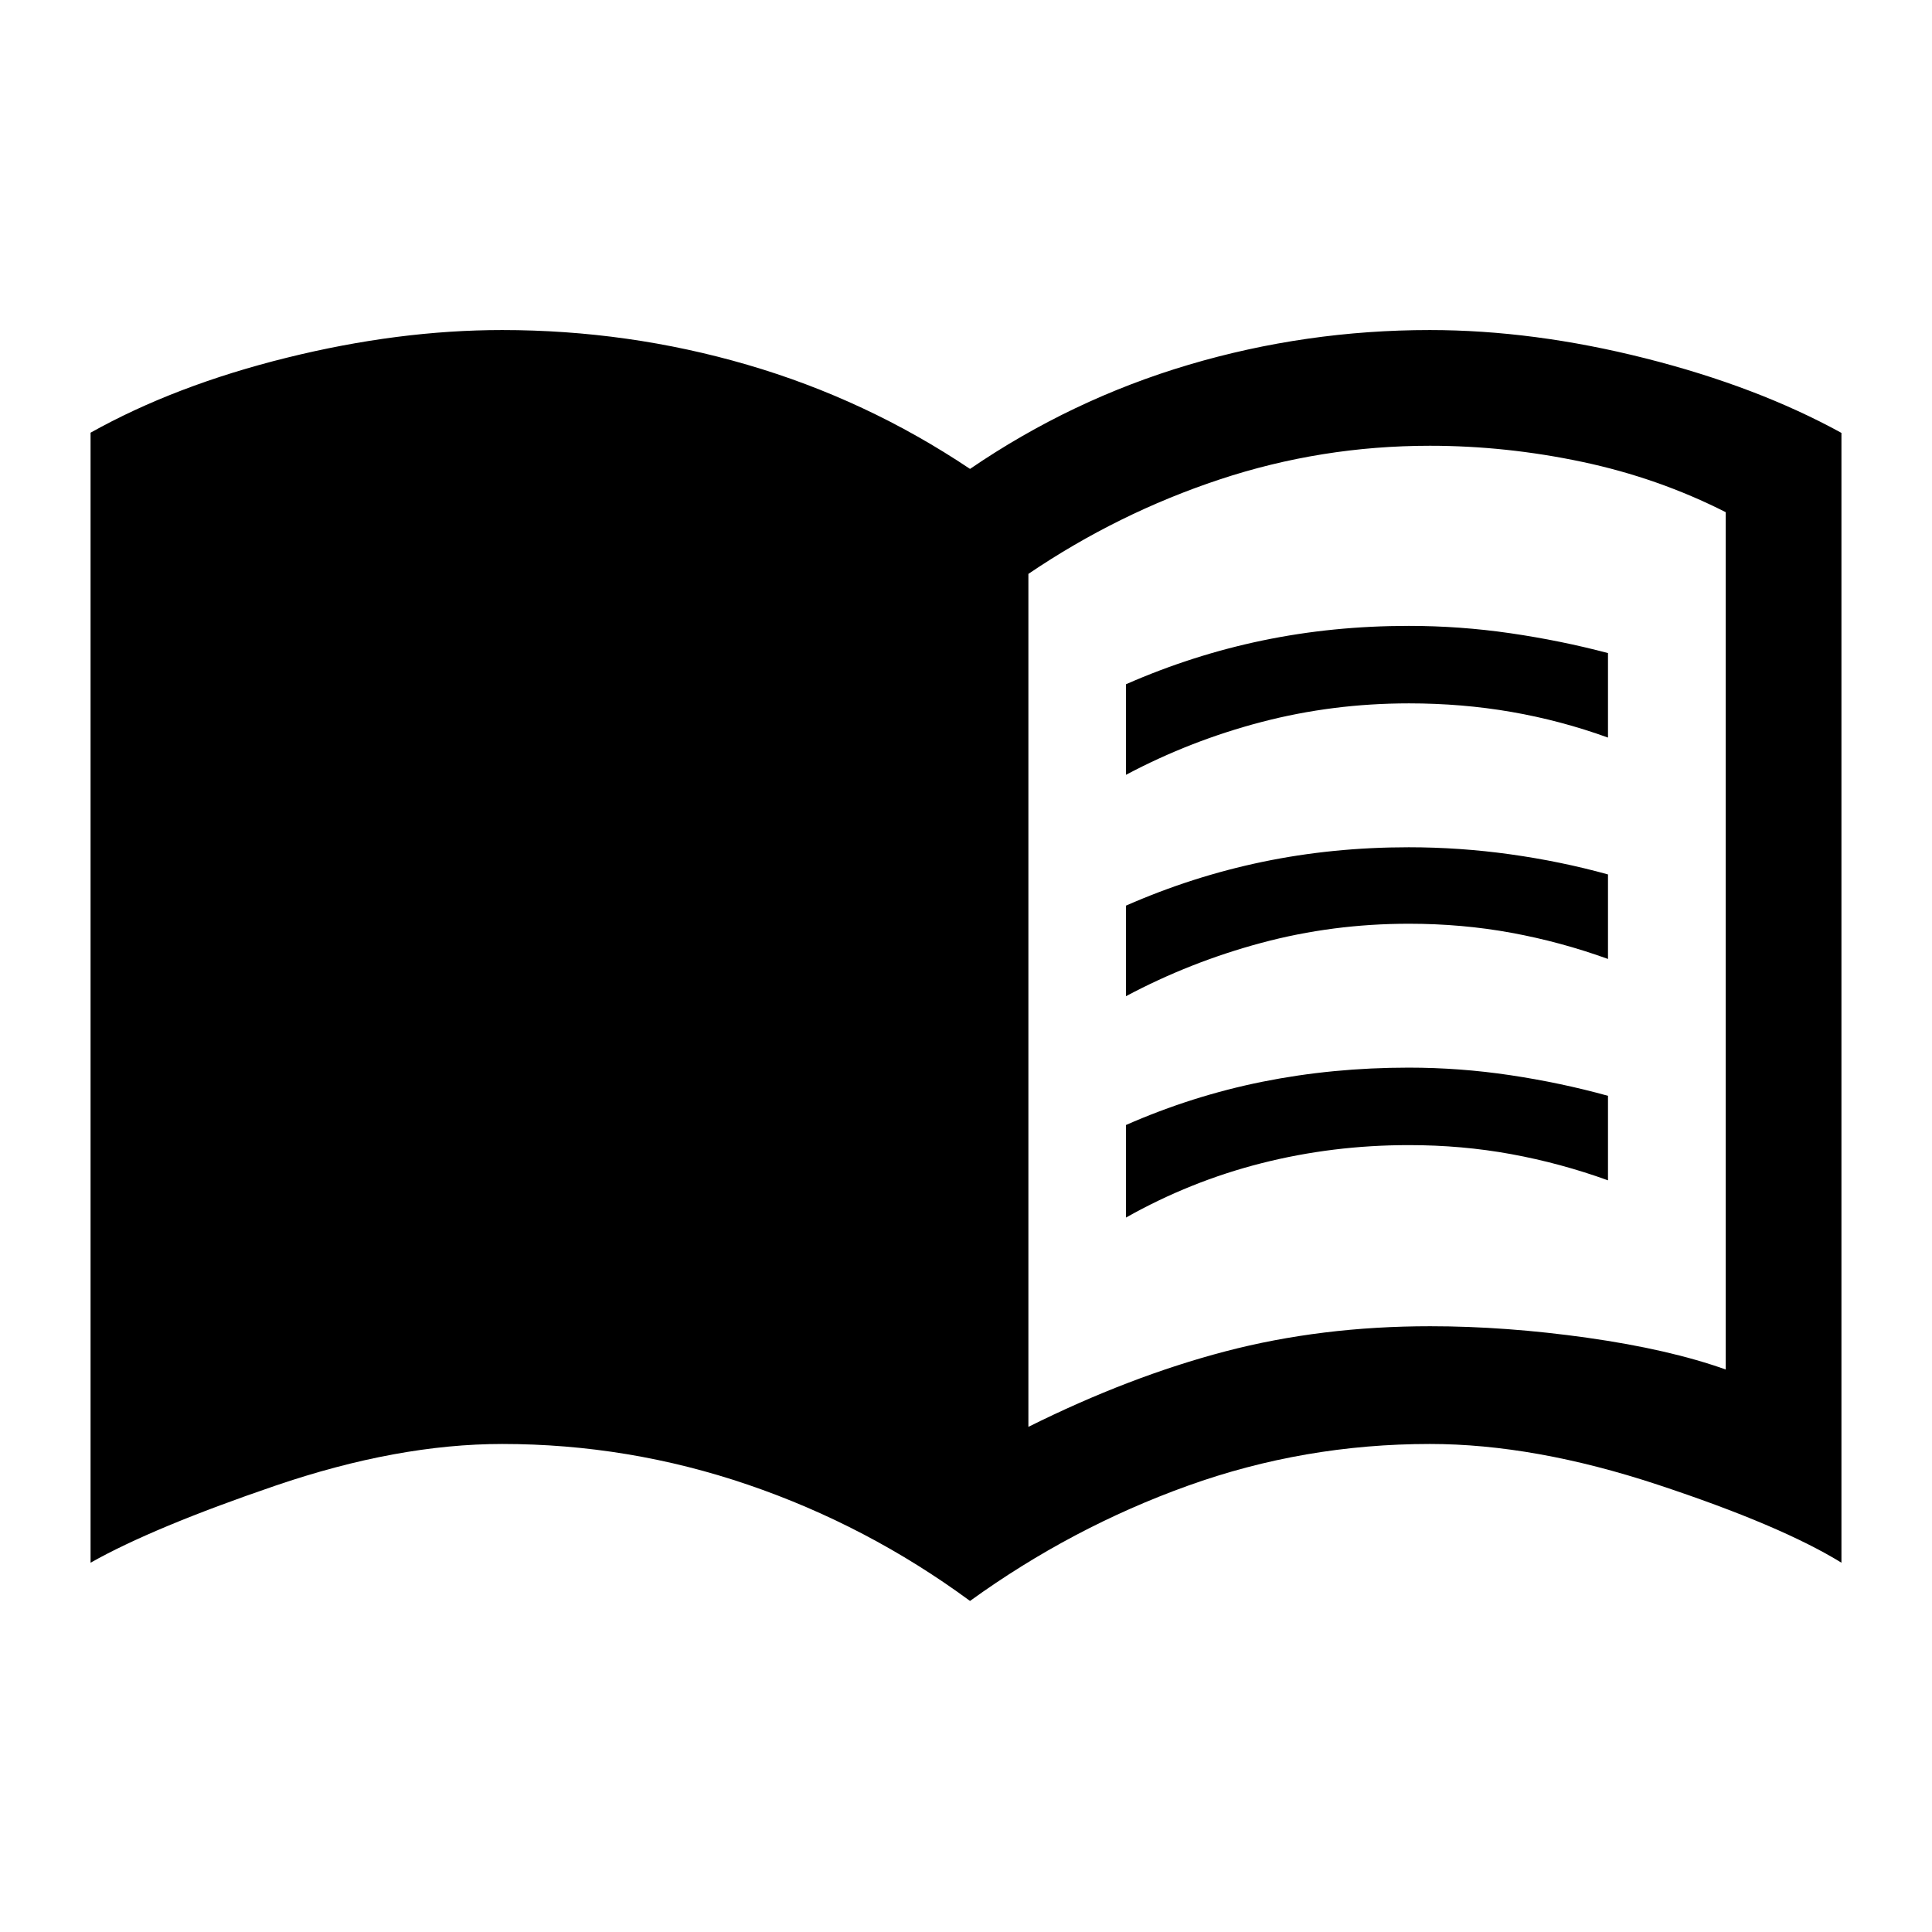 <svg xmlns="http://www.w3.org/2000/svg" height="48" viewBox="0 -960 960 960" width="48"><path d="M511-251q50.17-25 97.83-37.5Q656.5-301 710.65-301q37.62 0 78.24 5.75 40.61 5.75 68.61 15.75v-426q-33.5-17-71.33-25t-75.67-8q-54 0-104.5 16.75t-95 46.92V-251Zm-29 86.5q-51-37.5-110.33-57.75-59.32-20.25-122.17-20.25-52 0-112.75 20.75T45-183.5V-745q42-23.5 97.5-37.25t107-13.75q62.67 0 121.84 17.25Q430.5-761.5 482-727q50.5-34.5 108.66-51.75Q648.83-796 710.5-796q51.5 0 107.05 14.04 55.55 14.03 97.45 37.07v561.39q-30-18.5-91.25-38.75T710.5-242.5q-62.5 0-120.25 20.75T482-164.5ZM559.5-575v-45q33-14.5 67.84-21.75T700-649q25.34 0 50.42 3.64 25.08 3.65 48.58 9.87v41.99q-23.5-8.5-48-12.75t-50.9-4.25q-37.86 0-73.23 9.25Q591.5-592 559.5-575Zm0 220v-46q33-14.5 67.84-21.5t72.66-7q25.34 0 50.42 3.75Q775.5-422 799-415.5v42q-23.5-8.5-48-13t-50.92-4.5q-37.89 0-73.28 9-35.4 9-67.3 27Zm0-110v-45q33-14.5 67.84-21.75T700-539q25.34 0 50.42 3.5 25.08 3.5 48.58 10v42q-23.5-8.5-48-13t-50.92-4.5q-37.89 0-73.28 9.5-35.4 9.5-67.3 26.5Z"/></svg>